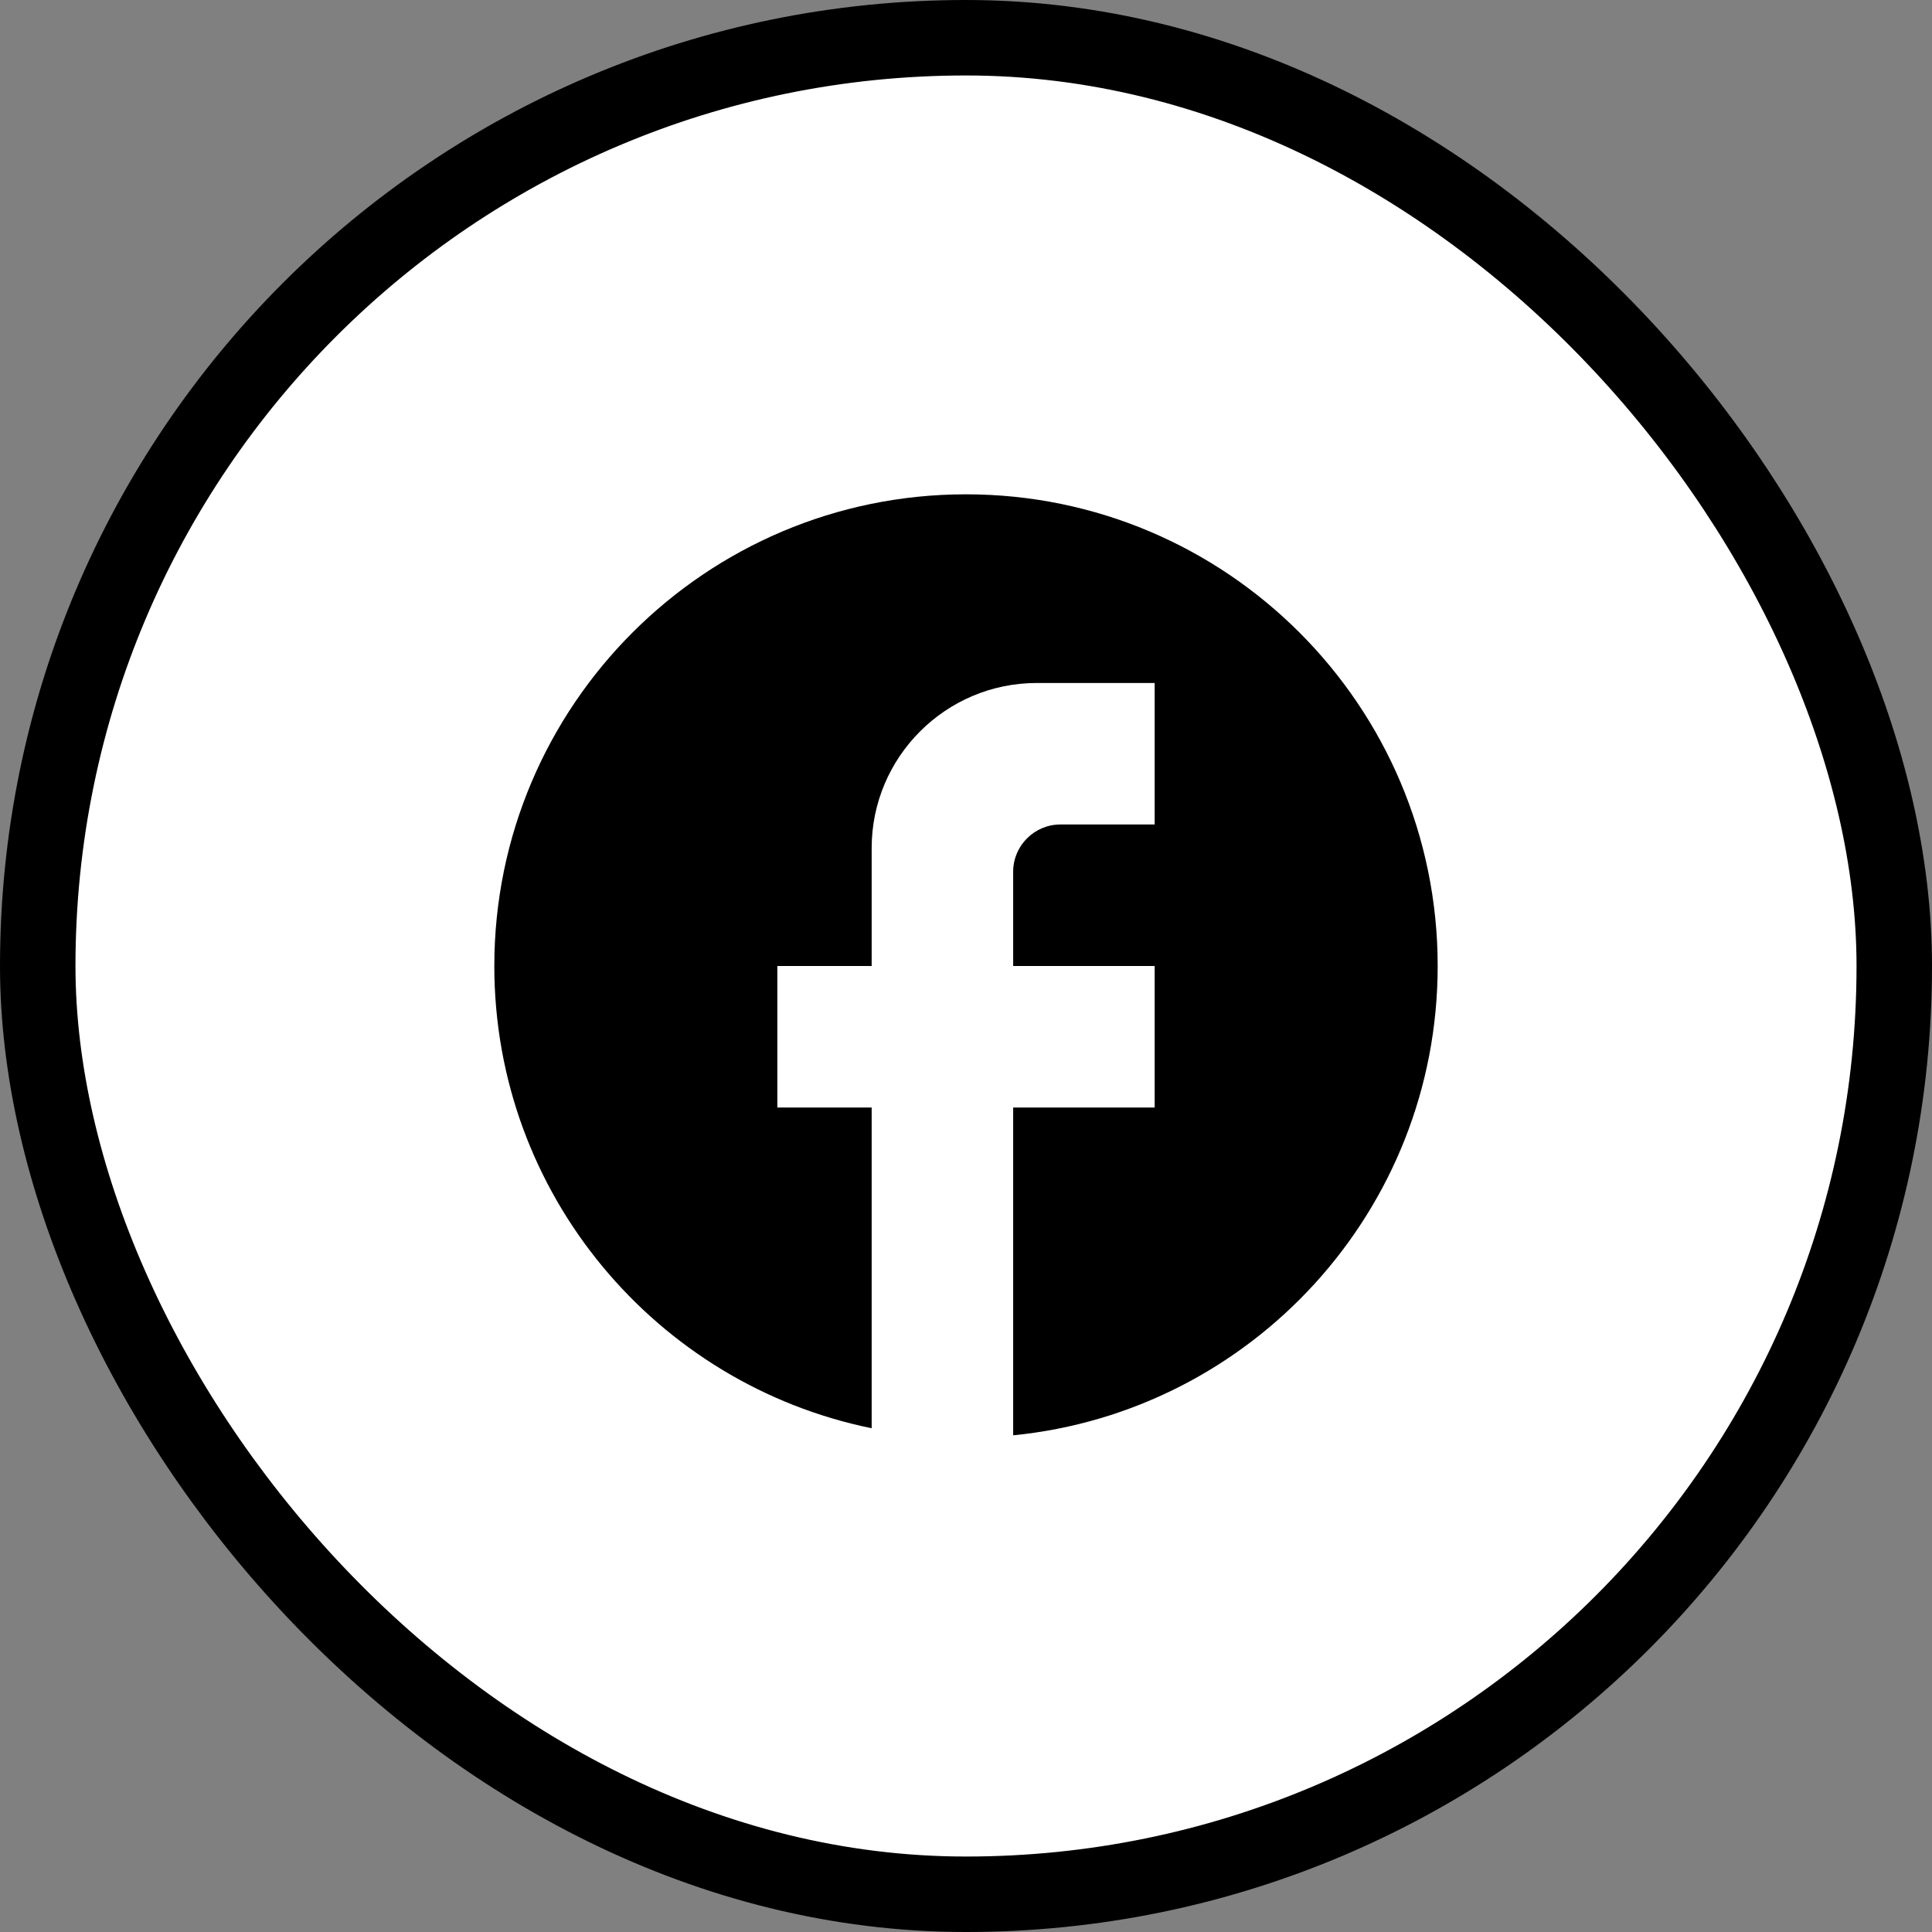 <svg width="512" height="512" viewBox="0 0 512 512" fill="none" xmlns="http://www.w3.org/2000/svg">
<rect x="0" y="0" width="512" height="512" fill="#808080" stroke="none"/>
<rect x="10" y="10" width="492" height="492" rx="246" fill="white"/>
<path d="M381 256C381 187 325 131 256 131C187 131 131 187 131 256C131 316.5 174 366.875 231 378.5V293.5H206V256H231V224.75C231 200.625 250.625 181 274.75 181H306V218.5H281C274.125 218.5 268.5 224.125 268.5 231V256H306V293.5H268.5V380.375C331.625 374.125 381 320.875 381 256Z" fill="black"/>
<rect x="10" y="10" width="492" height="492" rx="246" stroke="black" stroke-width="20"/>
</svg>
